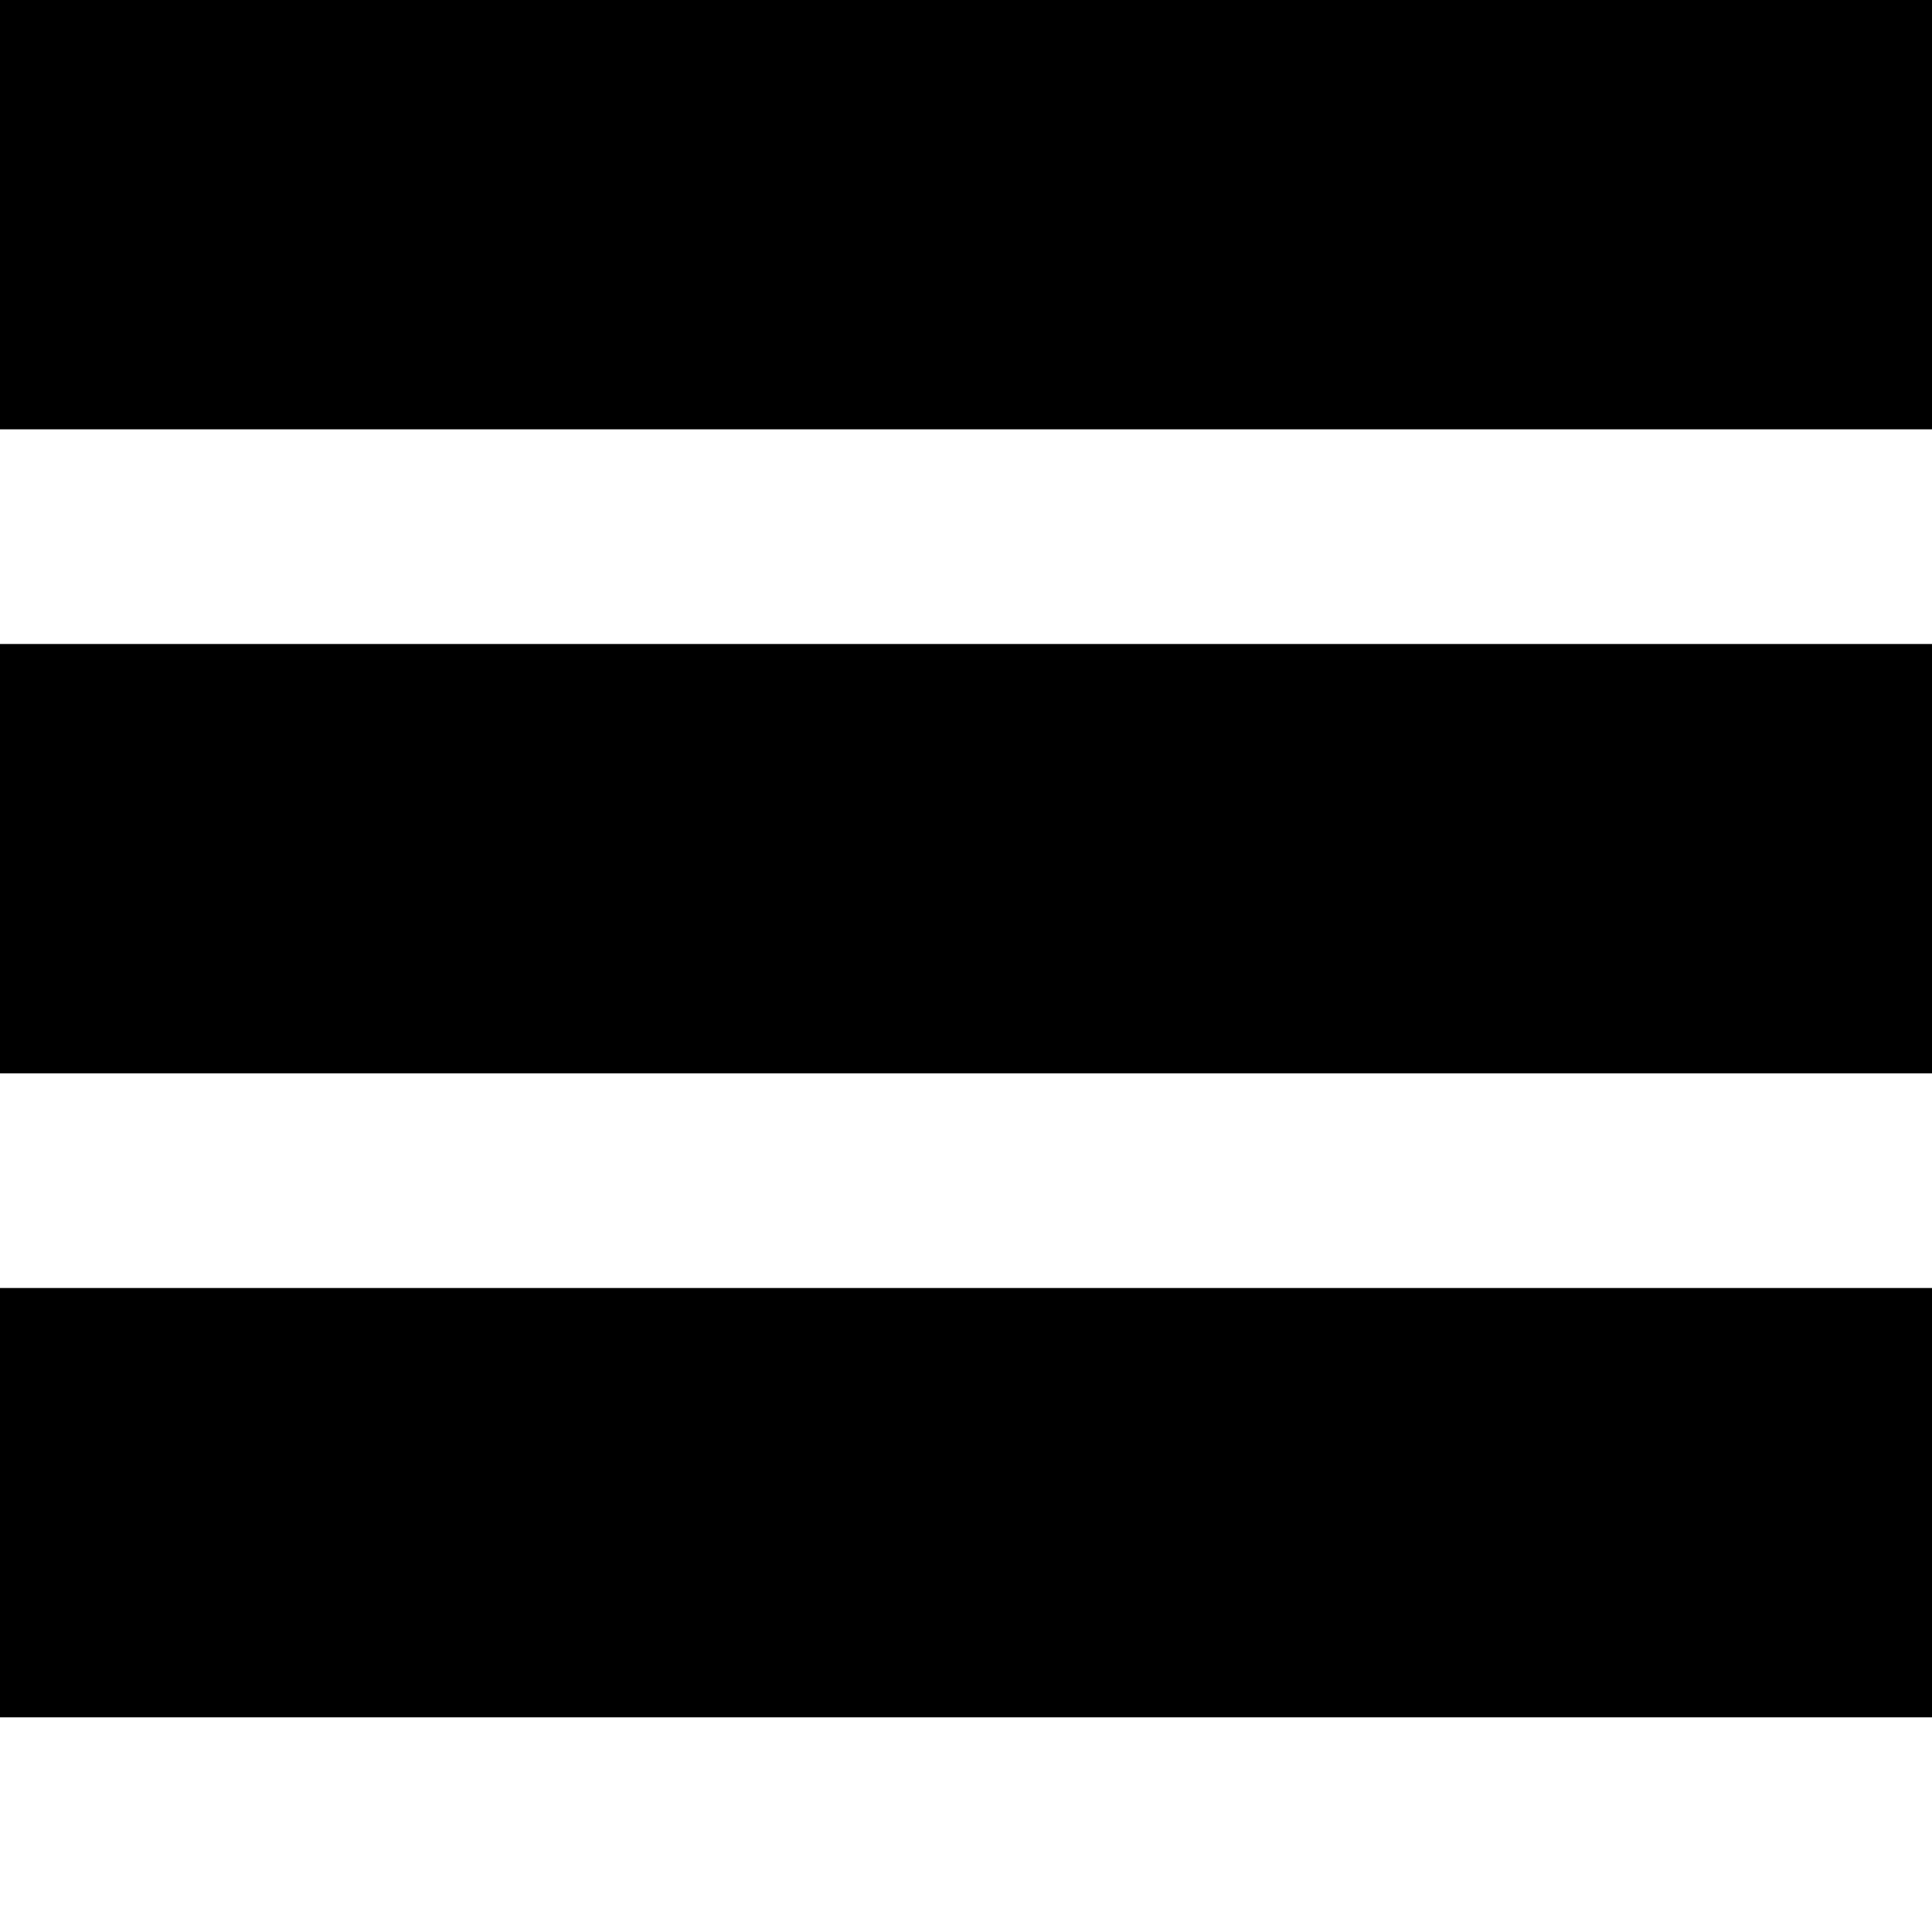 <?xml version="1.0" encoding="utf-8"?>
<!DOCTYPE svg>
<svg version="1.1" xmlns="http://www.w3.org/2000/svg" viewBox="0 0 90 90">
<title>hamburger icon</title>
<rect width="100" height="20"/>
<rect y="30" width="100" height="20"/>
<rect y="60" width="100" height="20"/>

</svg>